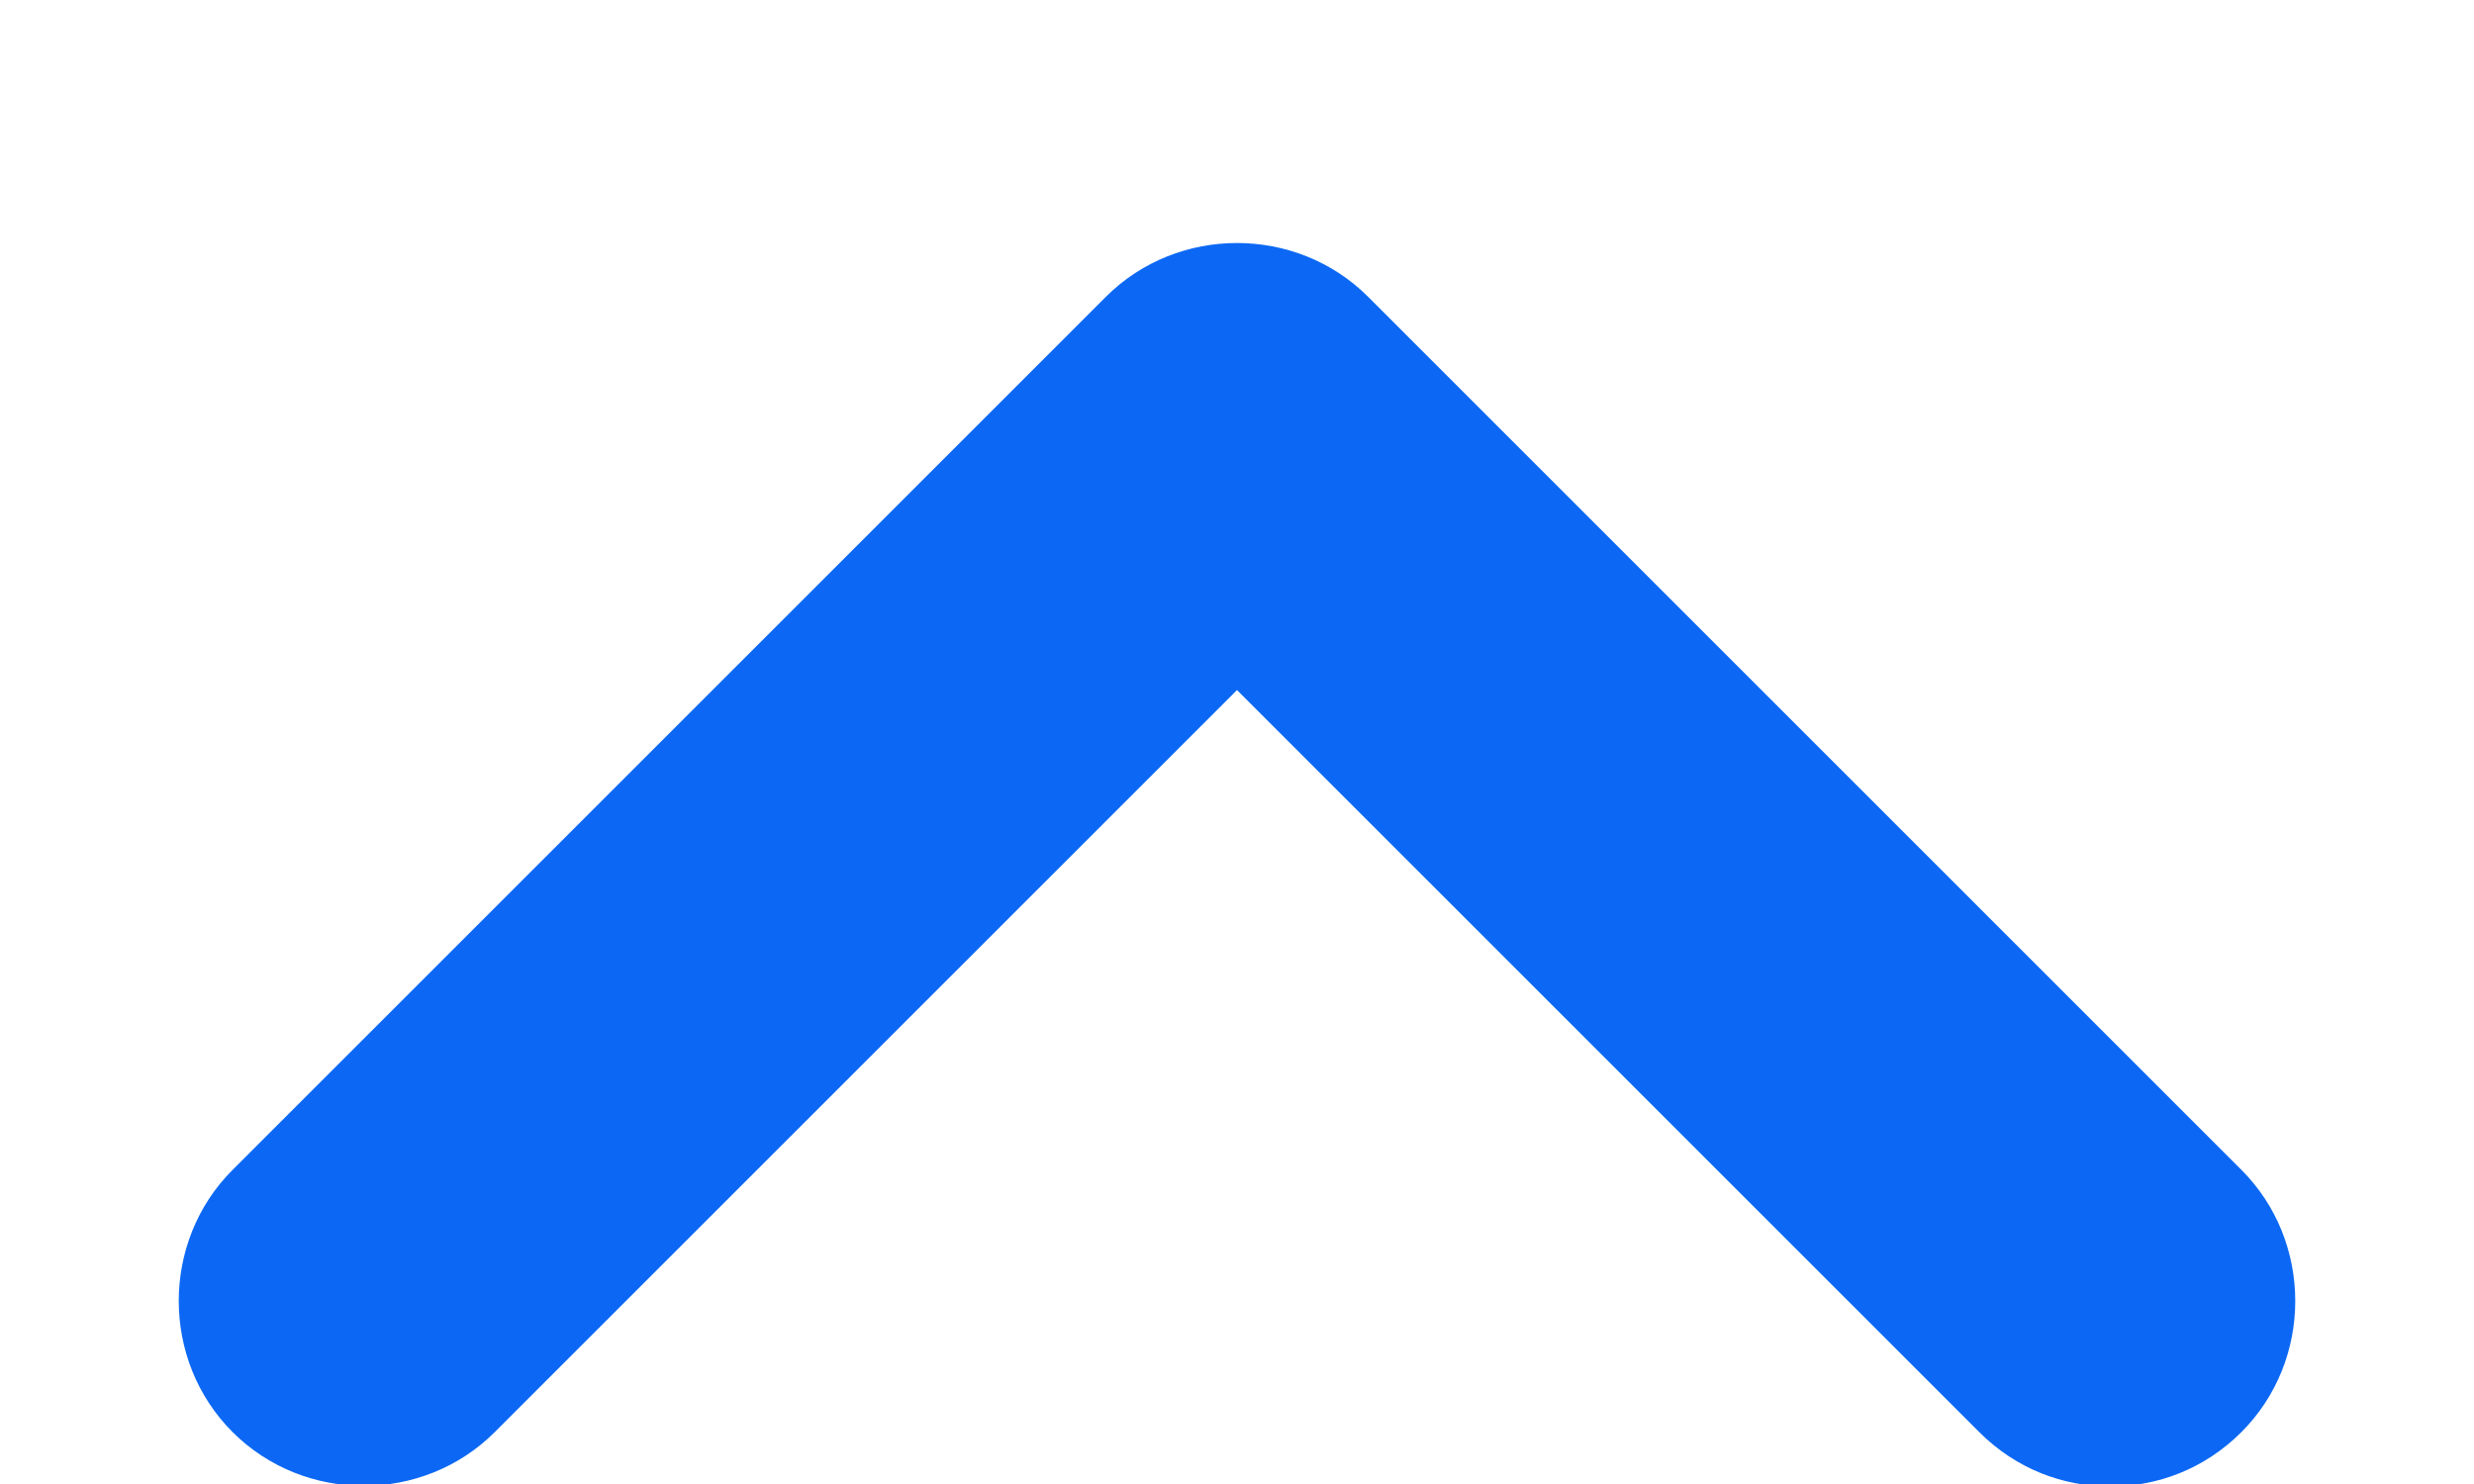<svg width="10" height="6" viewBox="0 0 10 6" fill="none" xmlns="http://www.w3.org/2000/svg">
<path d="M8.53 6.01C8.34 6.01 8.15 5.94 8 5.79L5 2.79L2 5.79C1.71 6.08 1.23 6.08 0.94 5.79C0.65 5.5 0.65 5.02 0.94 4.73L4.47 1.2C4.76 0.91 5.24 0.91 5.53 1.2L9.06 4.73C9.35 5.02 9.35 5.5 9.06 5.79C8.91 5.94 8.72 6.01 8.53 6.01Z" fill="#0C68F4"/>
</svg>
